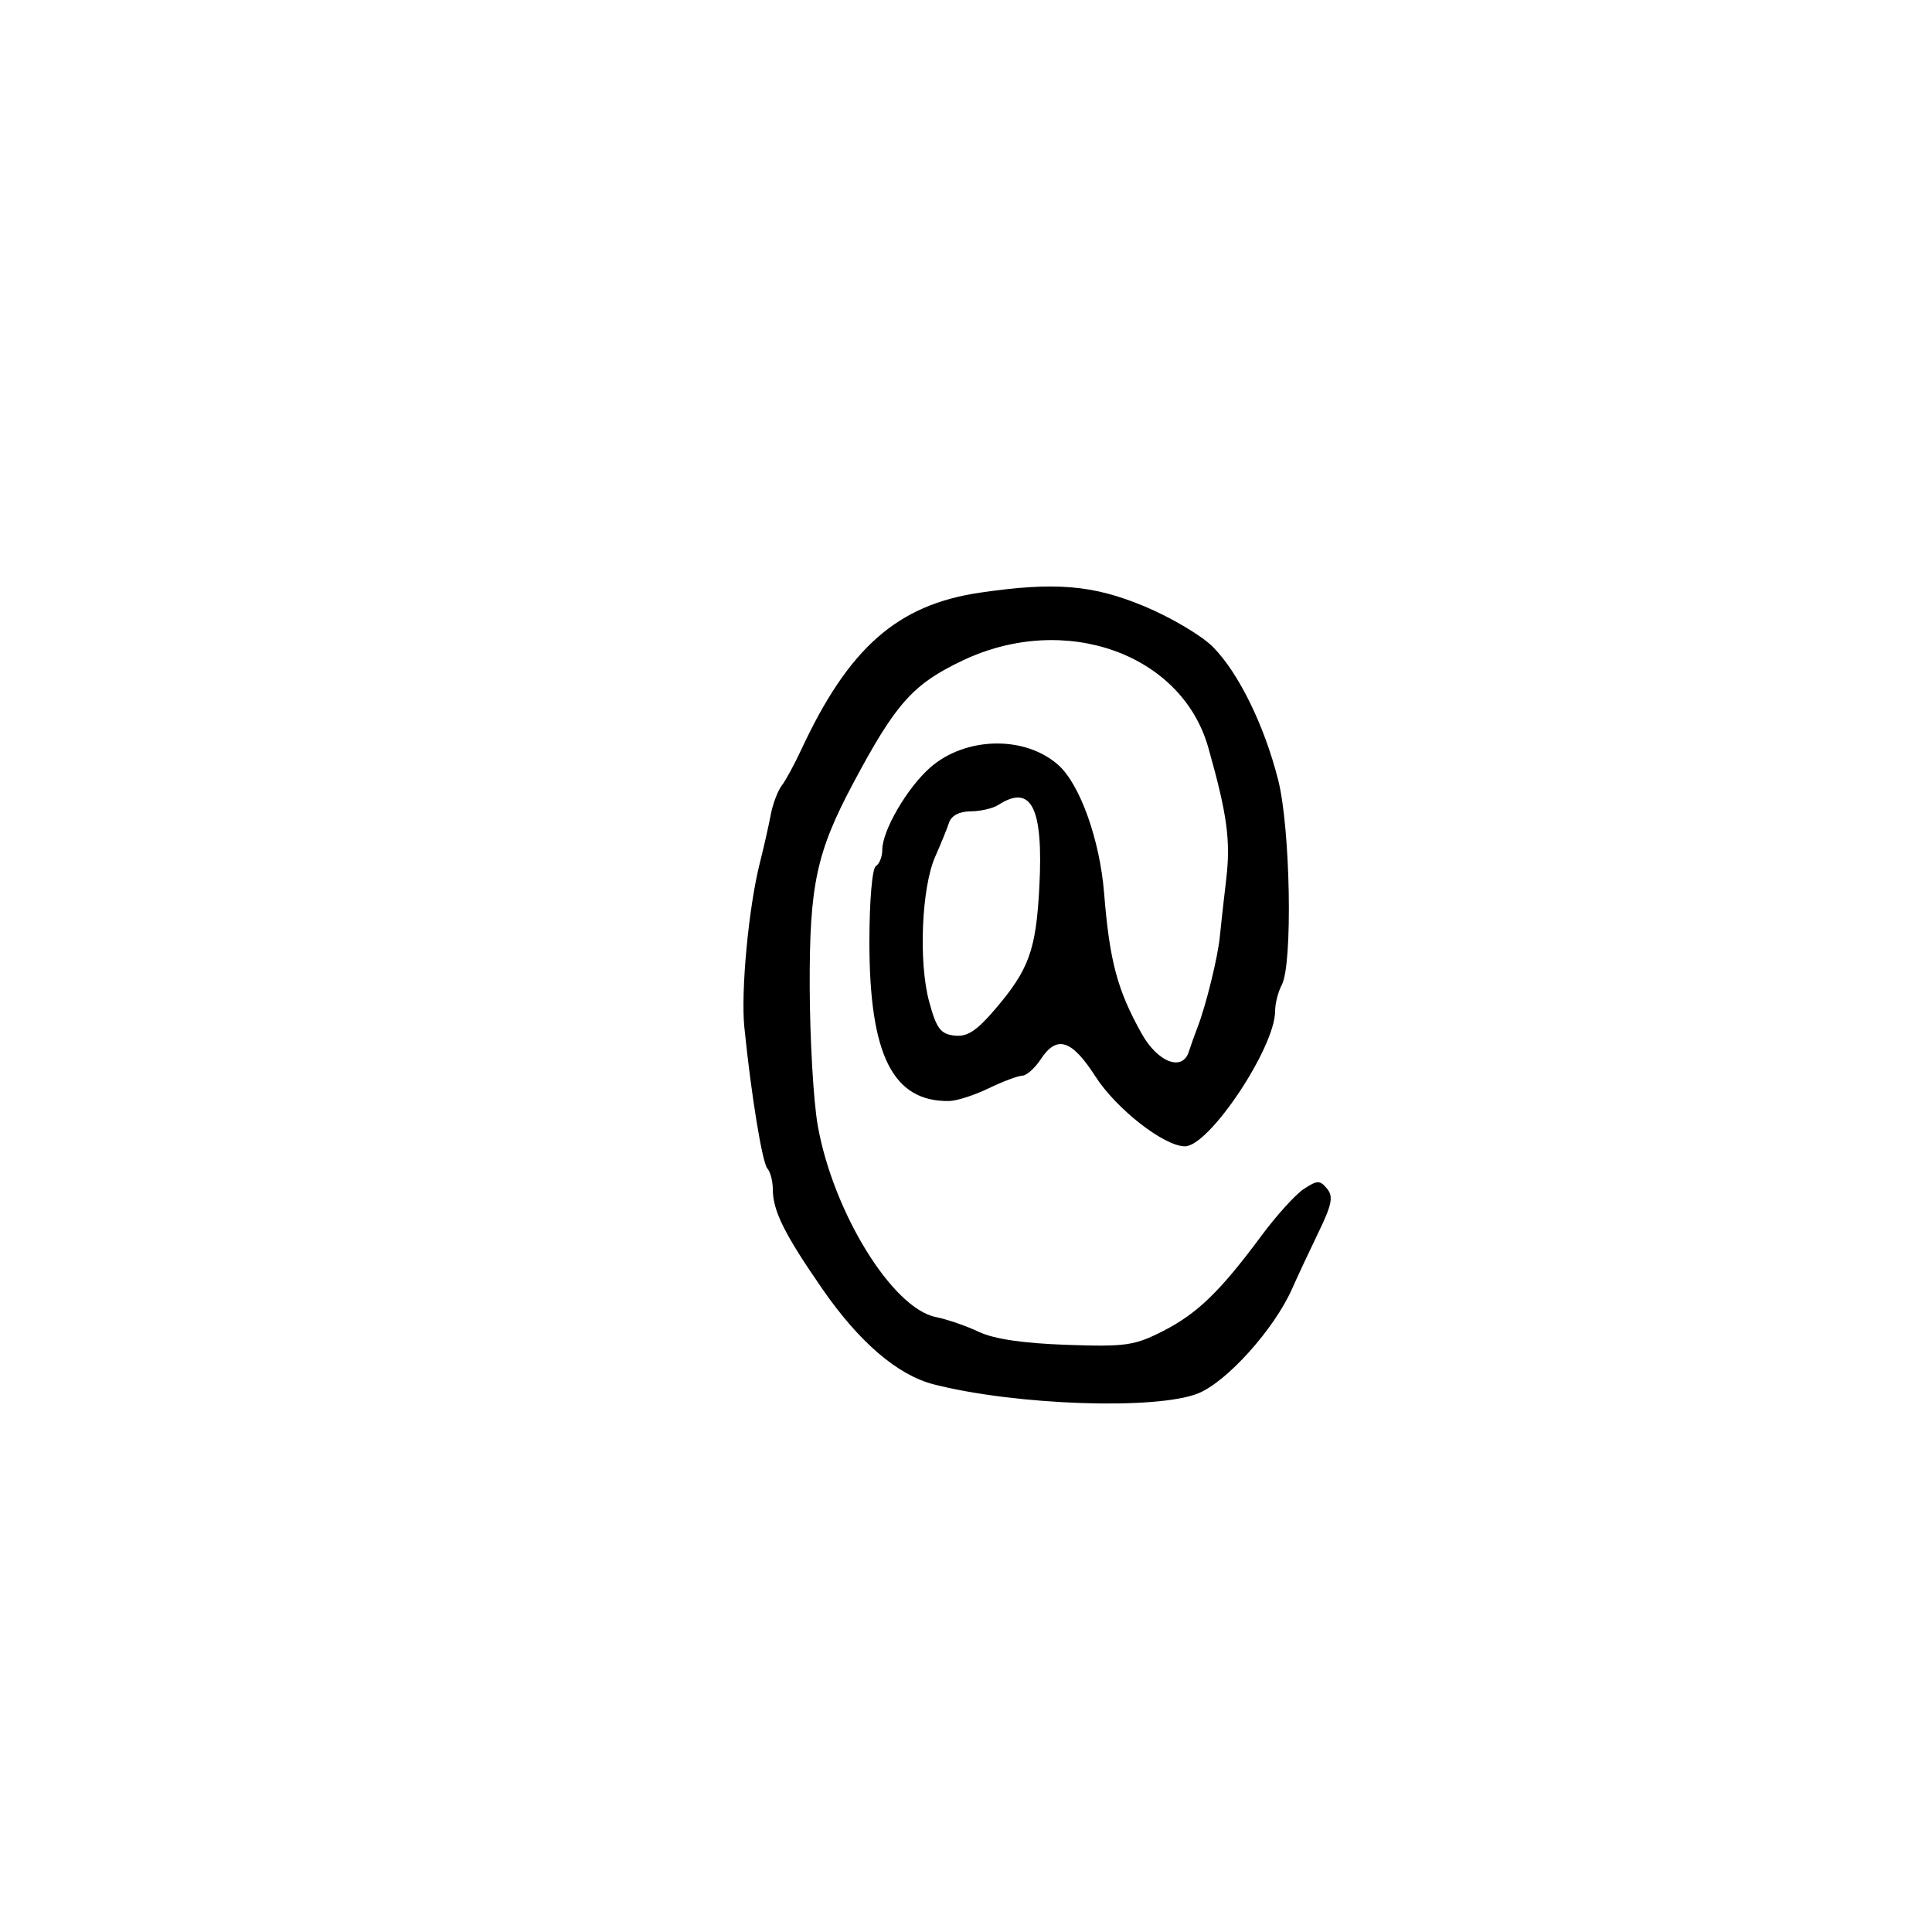 <svg xmlns="http://www.w3.org/2000/svg" width="300" height="300" viewBox="0 0 300 300" version="1.1">
	<path d="M 152.228 92.018 C 139.356 93.895, 131.779 100.555, 124.375 116.500 C 123.353 118.700, 122.006 121.175, 121.380 122 C 120.755 122.825, 119.991 124.850, 119.683 126.500 C 119.375 128.150, 118.612 131.525, 117.986 134 C 116.249 140.878, 115.018 153.921, 115.581 159.500 C 116.639 169.996, 118.359 180.538, 119.163 181.450 C 119.623 181.973, 120 183.414, 120 184.653 C 120 188.005, 121.814 191.655, 127.716 200.176 C 133.437 208.435, 139.385 213.527, 144.990 214.963 C 157.679 218.215, 179.546 218.966, 186.029 216.372 C 190.478 214.592, 197.839 206.413, 200.613 200.168 C 201.509 198.151, 203.380 194.151, 204.769 191.281 C 206.823 187.039, 207.064 185.782, 206.056 184.568 C 204.958 183.244, 204.550 183.249, 202.474 184.609 C 201.186 185.453, 198.238 188.699, 195.923 191.822 C 189.465 200.535, 185.941 203.953, 180.611 206.676 C 176.166 208.948, 174.806 209.142, 165.611 208.825 C 158.884 208.592, 154.329 207.918, 152 206.812 C 150.075 205.897, 147.063 204.860, 145.306 204.507 C 138.557 203.151, 129.351 188.203, 126.973 174.738 C 126.316 171.018, 125.757 161.343, 125.731 153.238 C 125.682 137.486, 126.767 132.378, 132.425 121.736 C 139.082 109.217, 141.736 106.235, 149.500 102.552 C 165.345 95.036, 183.497 101.482, 187.626 116.092 C 190.558 126.465, 191.113 130.541, 190.409 136.500 C 190.018 139.800, 189.568 143.850, 189.407 145.500 C 189.097 148.679, 187.254 156.158, 185.958 159.500 C 185.531 160.600, 184.918 162.319, 184.595 163.320 C 183.594 166.430, 179.763 164.954, 177.274 160.500 C 173.492 153.729, 172.294 149.245, 171.443 138.663 C 170.781 130.428, 167.715 121.832, 164.365 118.820 C 159.212 114.186, 149.944 114.355, 144.444 119.183 C 140.861 122.329, 137 128.962, 137 131.972 C 137 133.022, 136.550 134.160, 136 134.500 C 135.430 134.852, 135 139.914, 135 146.270 C 135 163.849, 138.644 171.107, 147.399 170.966 C 148.555 170.947, 151.300 170.063, 153.500 169 C 155.700 167.937, 158.052 167.053, 158.727 167.034 C 159.402 167.015, 160.691 165.875, 161.592 164.500 C 164.094 160.682, 166.408 161.403, 170.095 167.149 C 173.340 172.205, 180.765 178, 184 178 C 187.776 178, 198 162.657, 198 156.990 C 198 155.823, 198.467 153.997, 199.037 152.931 C 200.750 149.731, 200.379 128.635, 198.478 121.130 C 196.324 112.630, 192.347 104.510, 188.353 100.462 C 186.622 98.708, 181.816 95.861, 177.672 94.136 C 169.699 90.817, 163.822 90.328, 152.228 92.018 M 155 125 C 154.175 125.533, 152.248 125.976, 150.719 125.985 C 148.965 125.994, 147.725 126.647, 147.362 127.750 C 147.045 128.713, 146.084 131.075, 145.227 133 C 143.105 137.764, 142.612 149.359, 144.269 155.500 C 145.401 159.692, 146.034 160.549, 148.185 160.804 C 150.164 161.039, 151.595 160.125, 154.442 156.804 C 159.788 150.571, 160.882 147.552, 161.393 137.619 C 162.024 125.373, 160.149 121.673, 155 125" stroke="none" fill="black" fill-rule="evenodd"/>
</svg>